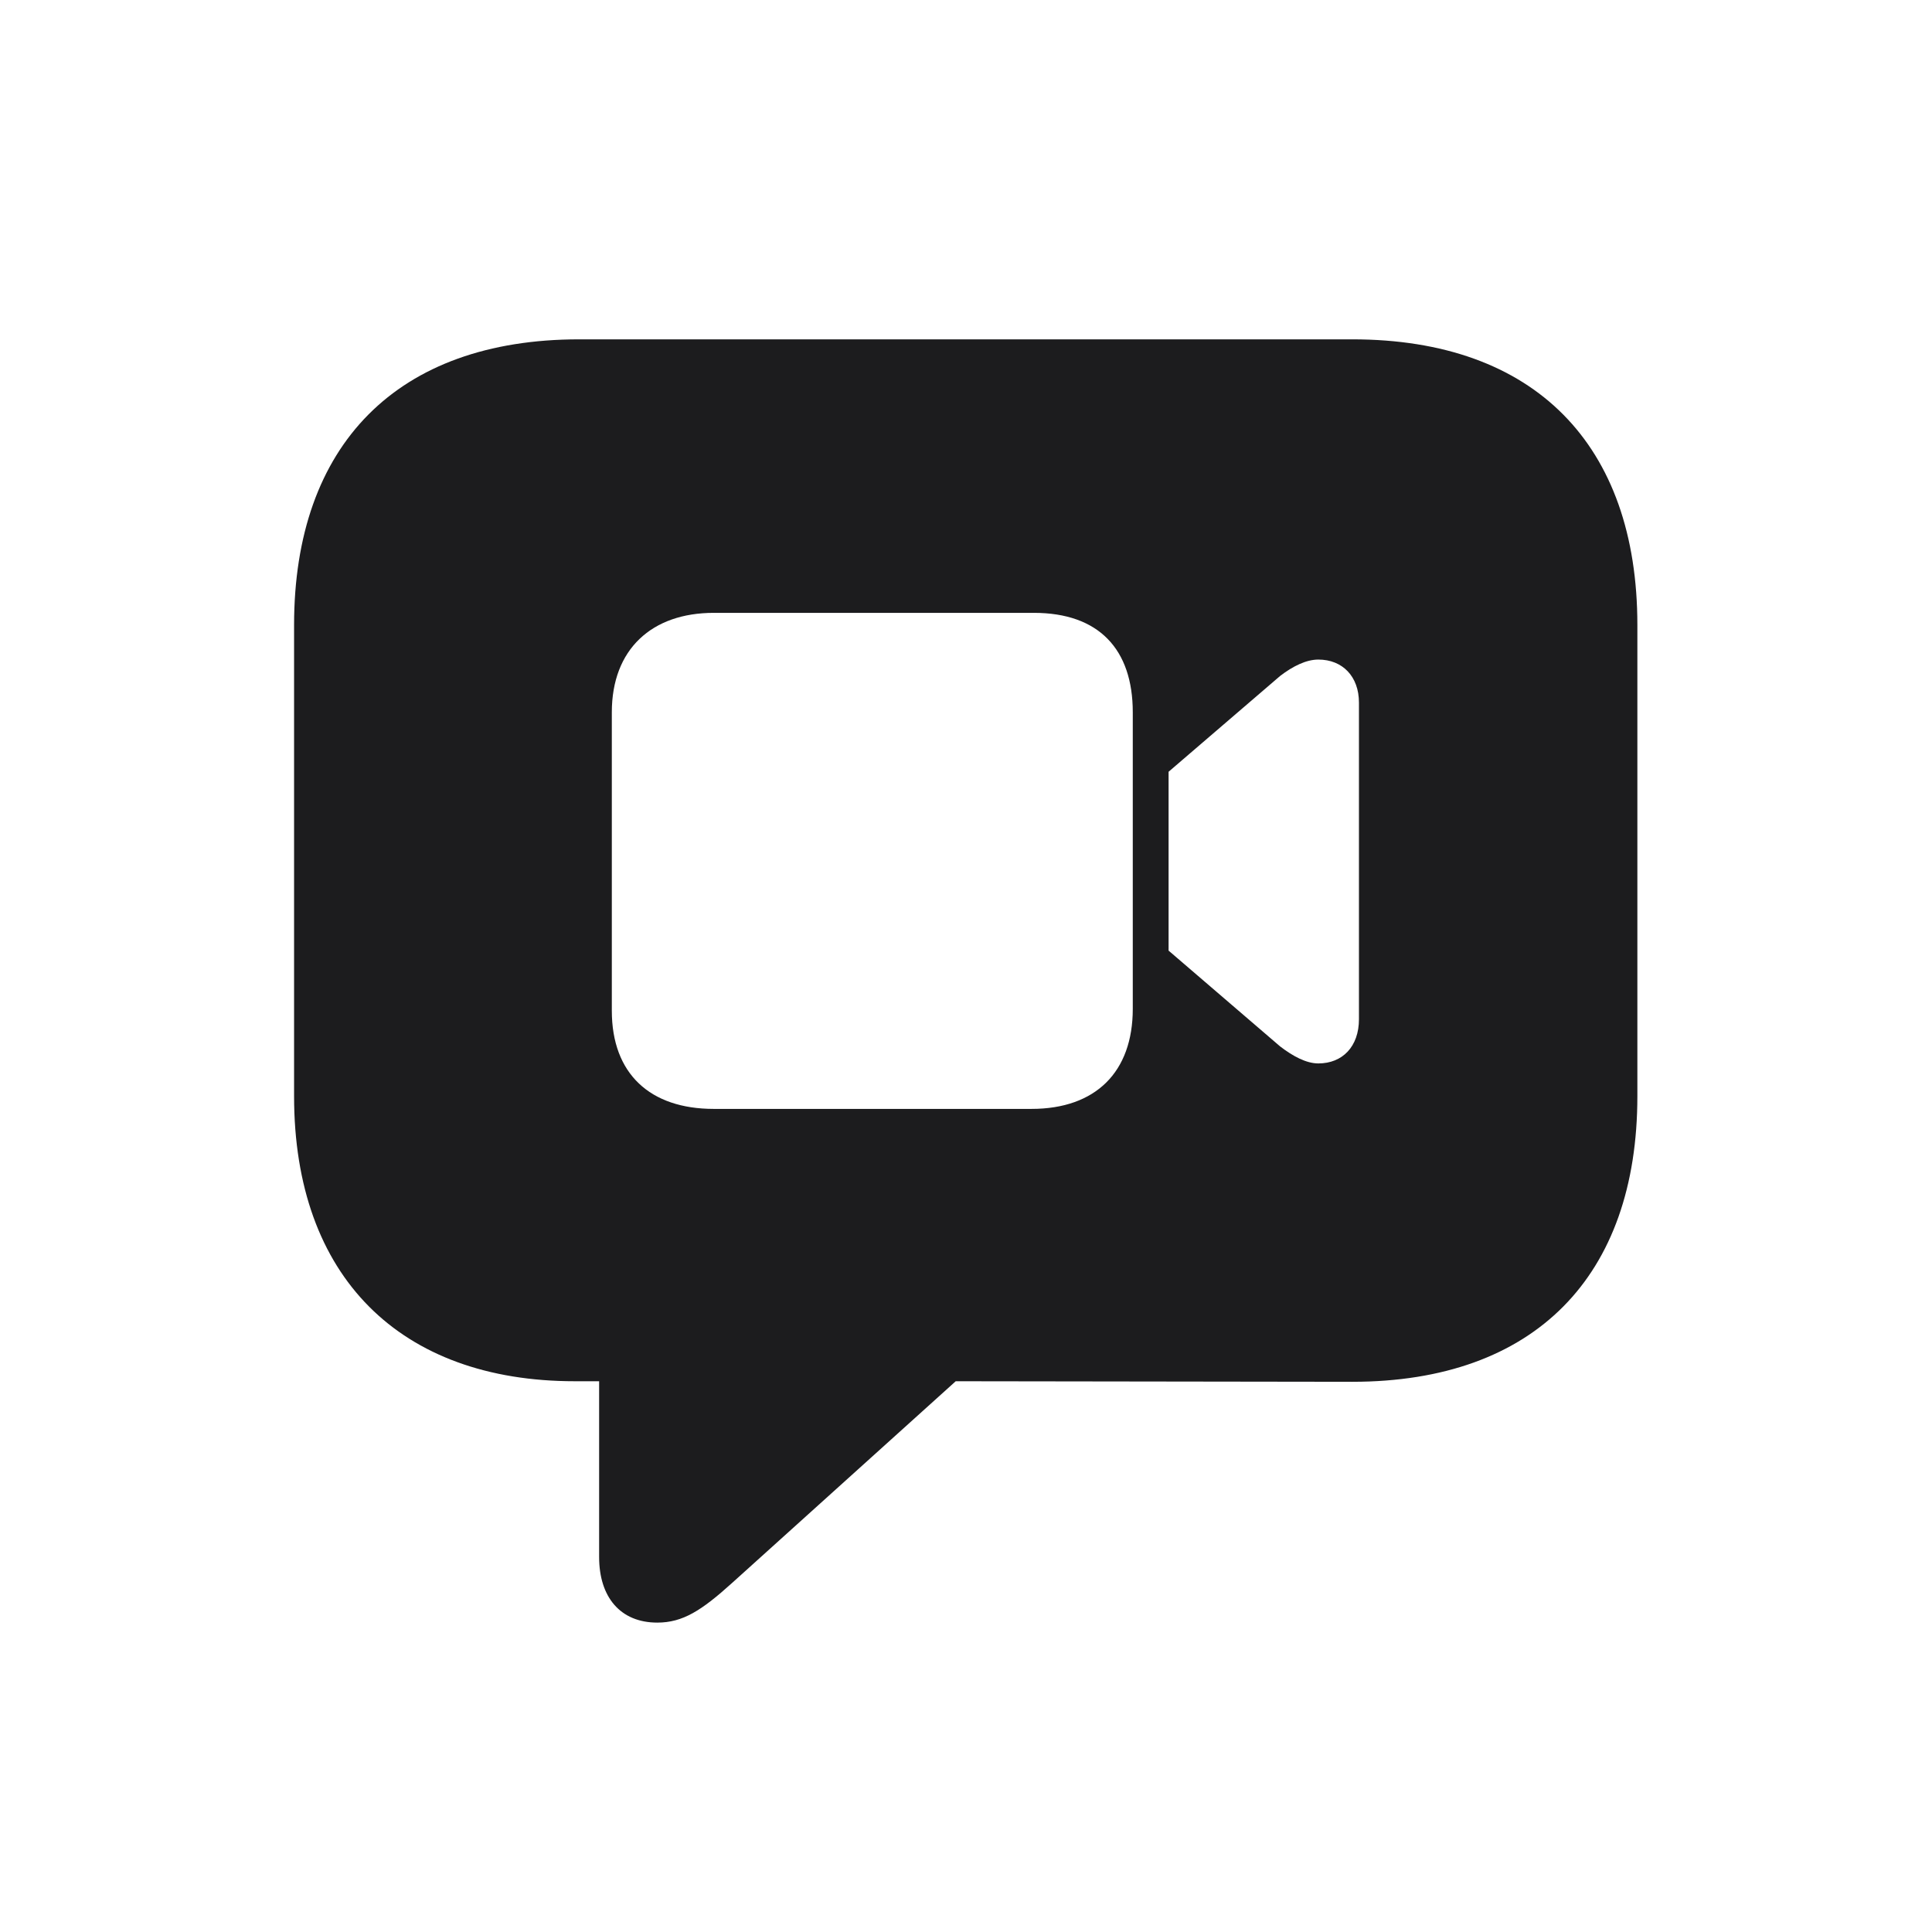 <svg width="28" height="28" viewBox="0 0 28 28" fill="none" xmlns="http://www.w3.org/2000/svg">
<path d="M9.526 23.516C9.896 23.516 10.168 23.34 10.607 22.944L13.851 20.018L19.599 20.026C22.244 20.026 23.73 18.497 23.73 15.887V9.058C23.73 6.447 22.244 4.918 19.599 4.918H8.393C5.756 4.918 4.262 6.447 4.262 9.058V15.887C4.262 18.506 5.8 20.018 8.331 20.018H8.683V22.566C8.683 23.146 8.99 23.516 9.526 23.516ZM10.344 16.071C9.421 16.071 8.867 15.562 8.867 14.648V10.323C8.867 9.409 9.447 8.882 10.344 8.882H14.984C15.925 8.882 16.417 9.409 16.417 10.323V14.621C16.417 15.535 15.881 16.071 14.949 16.071H10.344ZM16.936 13.777V11.185L18.553 9.796C18.737 9.655 18.931 9.559 19.106 9.559C19.458 9.559 19.695 9.805 19.695 10.183V14.771C19.695 15.166 19.458 15.412 19.106 15.412C18.931 15.412 18.737 15.307 18.553 15.166L16.936 13.777Z" fill="#1C1C1E"/>
</svg>
